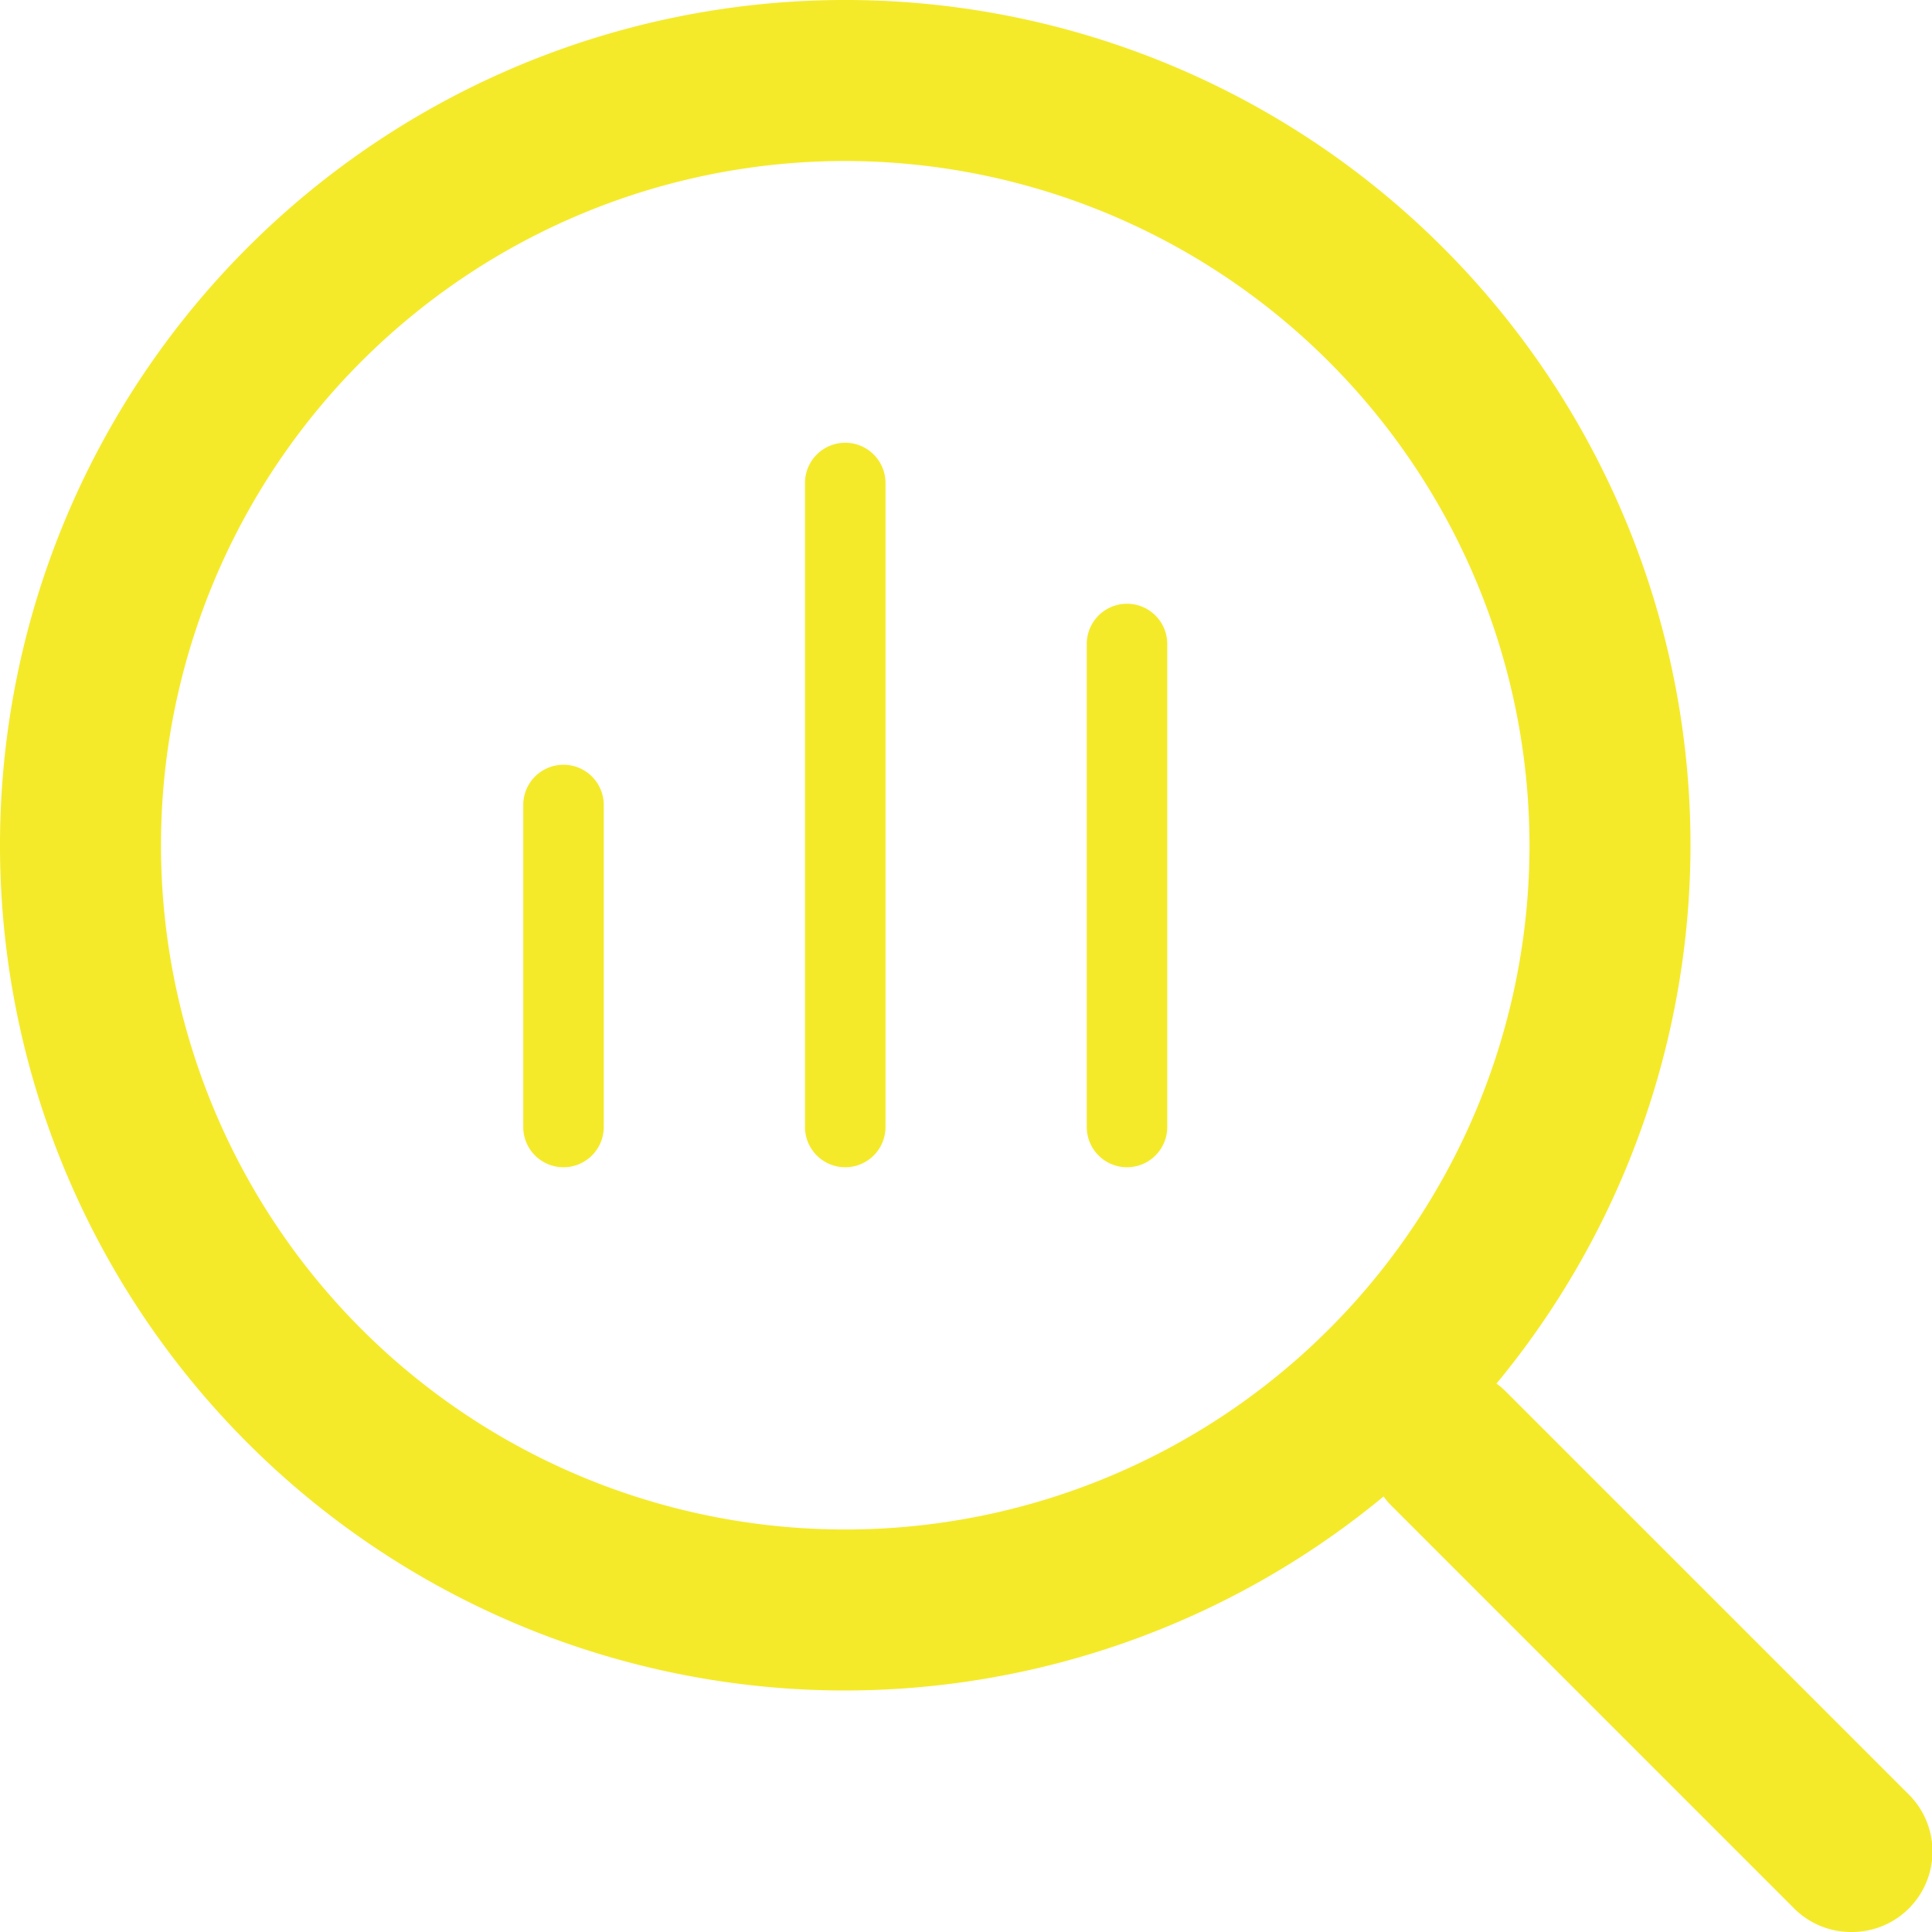 <?xml version="1.0" standalone="no"?><!DOCTYPE svg PUBLIC "-//W3C//DTD SVG 1.1//EN" "http://www.w3.org/Graphics/SVG/1.1/DTD/svg11.dtd"><svg t="1546852700596" class="icon" style="" viewBox="0 0 1024 1024" version="1.1" xmlns="http://www.w3.org/2000/svg" p-id="2232" xmlns:xlink="http://www.w3.org/1999/xlink" width="200" height="200"><defs><style type="text/css"></style></defs><path d="M448 895.999A448 448 0 1 1 895.999 448 448.426 448.426 0 0 1 448 895.999z m0-810.666a362.666 362.666 0 1 0 362.666 362.666A363.093 363.093 0 0 0 448 85.333z" p-id="2233" fill="#f4ea2a"></path><path d="M981.333 1023.999a42.667 42.667 0 0 1-30.293-12.373l-213.333-213.333a42.667 42.667 0 0 1 60.587-60.587l213.333 213.333a42.667 42.667 0 0 1 0 60.587A42.667 42.667 0 0 1 981.333 1023.999zM298.666 618.666a21.333 21.333 0 0 1-21.333-21.333v-170.667a21.333 21.333 0 0 1 42.667 0v170.667a21.333 21.333 0 0 1-21.333 21.333zM448 618.666a21.333 21.333 0 0 1-21.333-21.333V256a21.333 21.333 0 0 1 42.667 0v341.333a21.333 21.333 0 0 1-21.333 21.333zM597.333 618.666a21.333 21.333 0 0 1-21.333-21.333V341.333a21.333 21.333 0 0 1 42.667 0v256a21.333 21.333 0 0 1-21.333 21.333z" p-id="2234" fill="#f4ea2a"></path></svg>